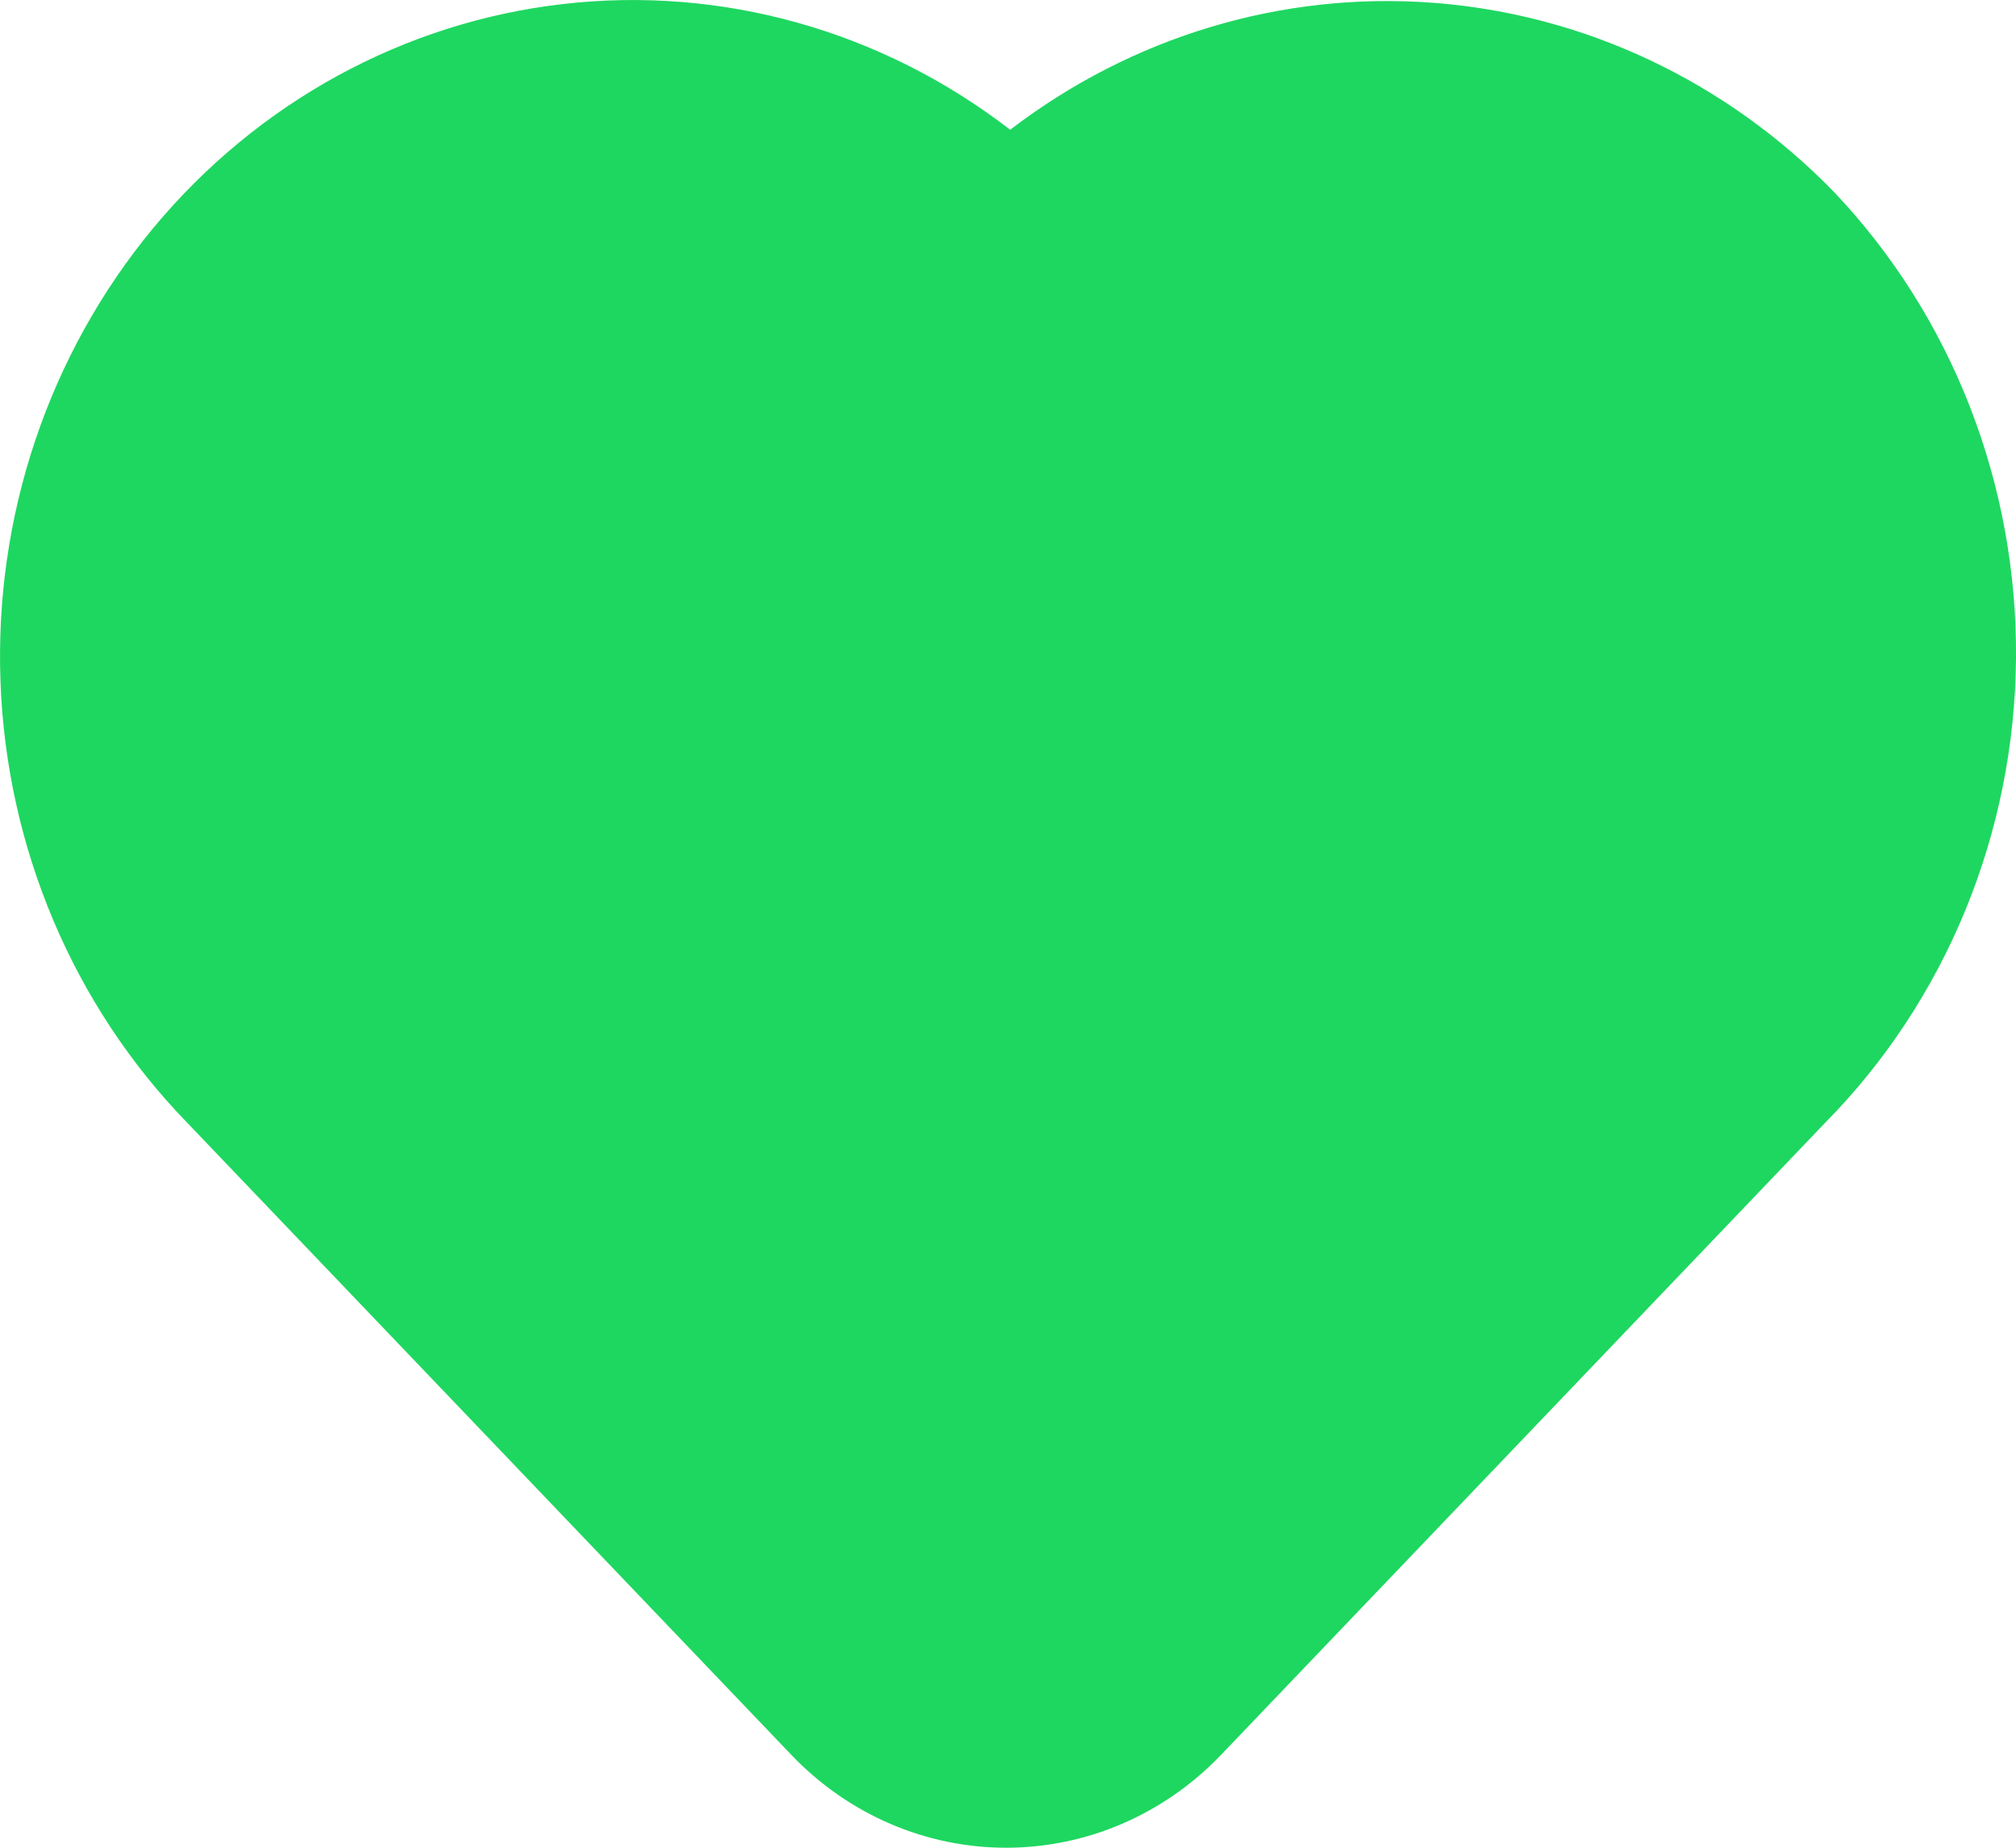 <svg width="24" height="22" viewBox="0 0 24 22" fill="none" xmlns="http://www.w3.org/2000/svg">
<path d="M21.828 2.28C20.547 0.965 18.855 0.167 17.058 0.033C15.261 -0.102 13.476 0.434 12.026 1.545C10.498 0.365 8.596 -0.17 6.703 0.048C4.809 0.265 3.066 1.219 1.823 2.717C0.581 4.216 -0.069 6.147 0.006 8.122C0.08 10.098 0.873 11.971 2.225 13.364L9.432 20.906C10.107 21.607 11.023 22 11.978 22C12.933 22 13.849 21.607 14.525 20.906L21.732 13.364C22.442 12.644 23.007 11.786 23.397 10.838C23.786 9.891 23.991 8.873 24 7.843C24.009 6.813 23.821 5.791 23.449 4.837C23.076 3.882 22.525 3.013 21.828 2.28Z" fill="#1ED760"/>
</svg>
